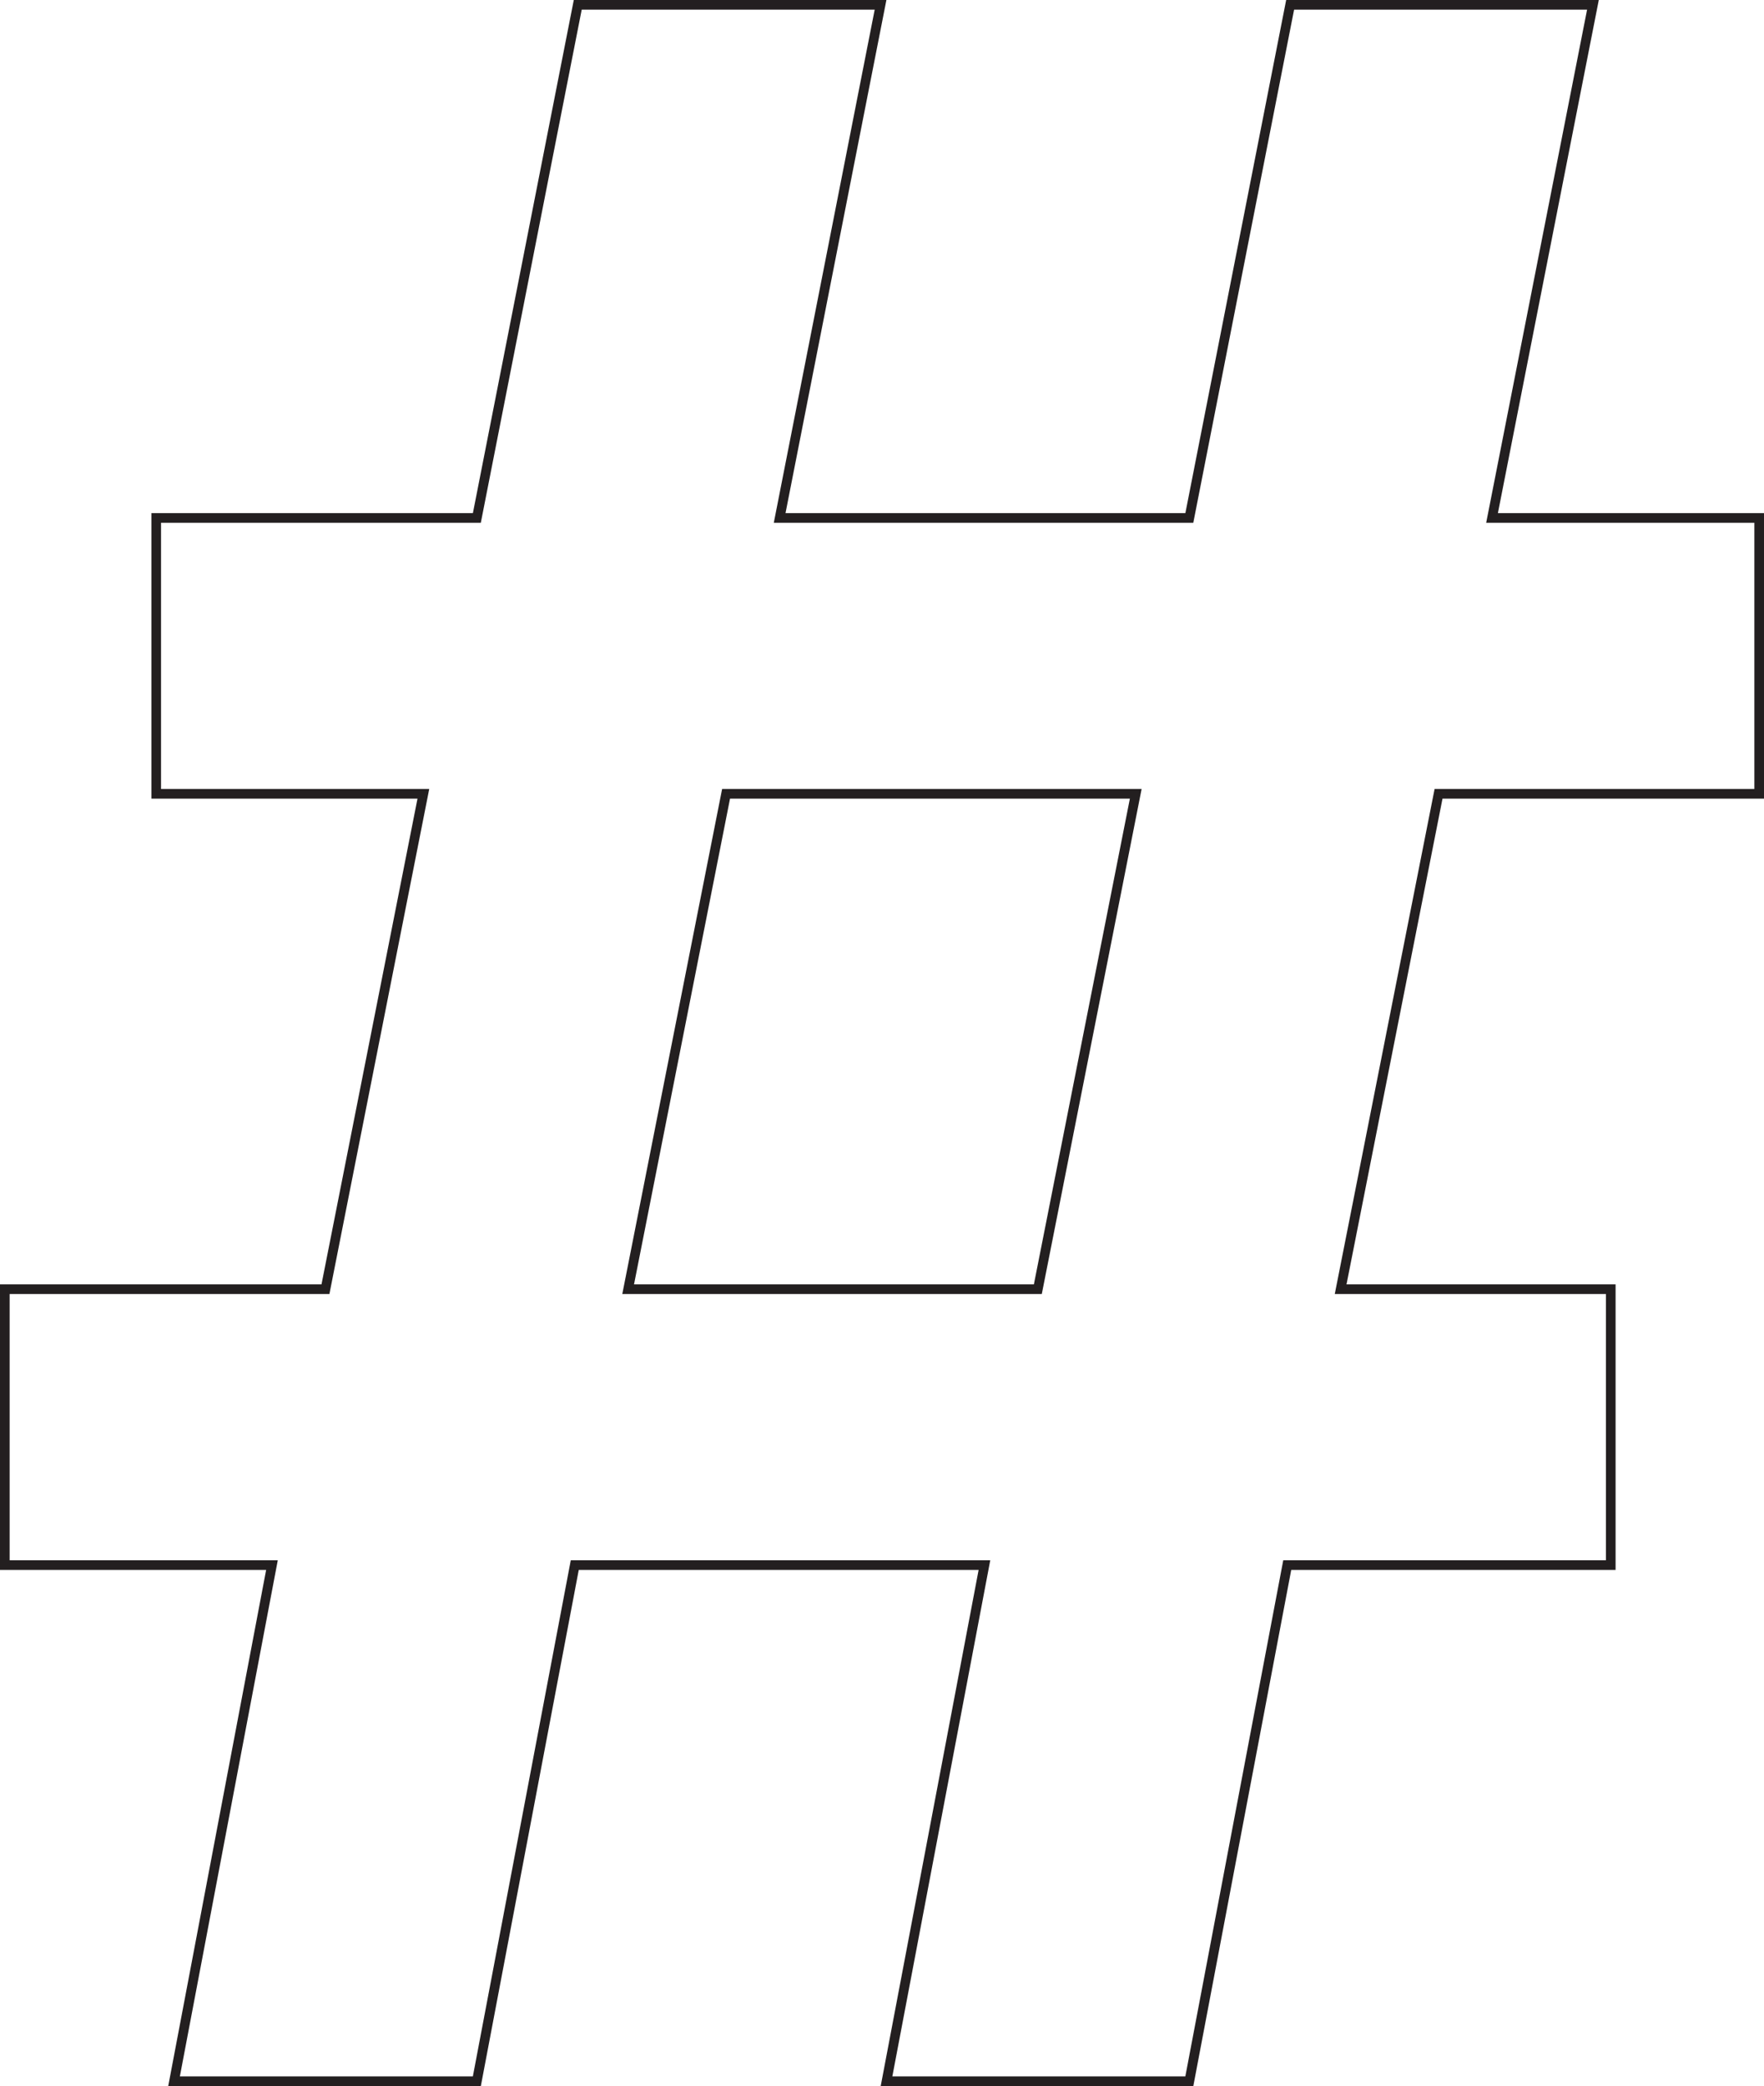 <?xml version="1.0" encoding="UTF-8"?>
<svg id="Layer_2" data-name="Layer 2" xmlns="http://www.w3.org/2000/svg" viewBox="0 0 183.04 216.43">
  <defs>
    <style>
      .cls-1 {
        fill: none;
        stroke: #231f20;
        stroke-miterlimit: 10;
      }
    </style>
  </defs>
  <g id="Layer_1-2" data-name="Layer 1">
    <path class="cls-1" d="M139.11,133.76h28.03v28.62h-33.57l-10.16,53.55h-31.42l10.16-53.55h-42.51l-10.16,53.55h-31.42l10.16-53.55H.5v-28.62h33.27l10.16-51.4h-27.72v-28.62h33.27L59.95.5h31.42l-10.47,53.24h42.51L133.87.5h31.42l-10.47,53.24h27.72v28.62h-33.27l-10.16,51.4ZM65.18,133.76h42.51l10.16-51.4h-42.51l-10.16,51.4Z"/>
  </g>
</svg>